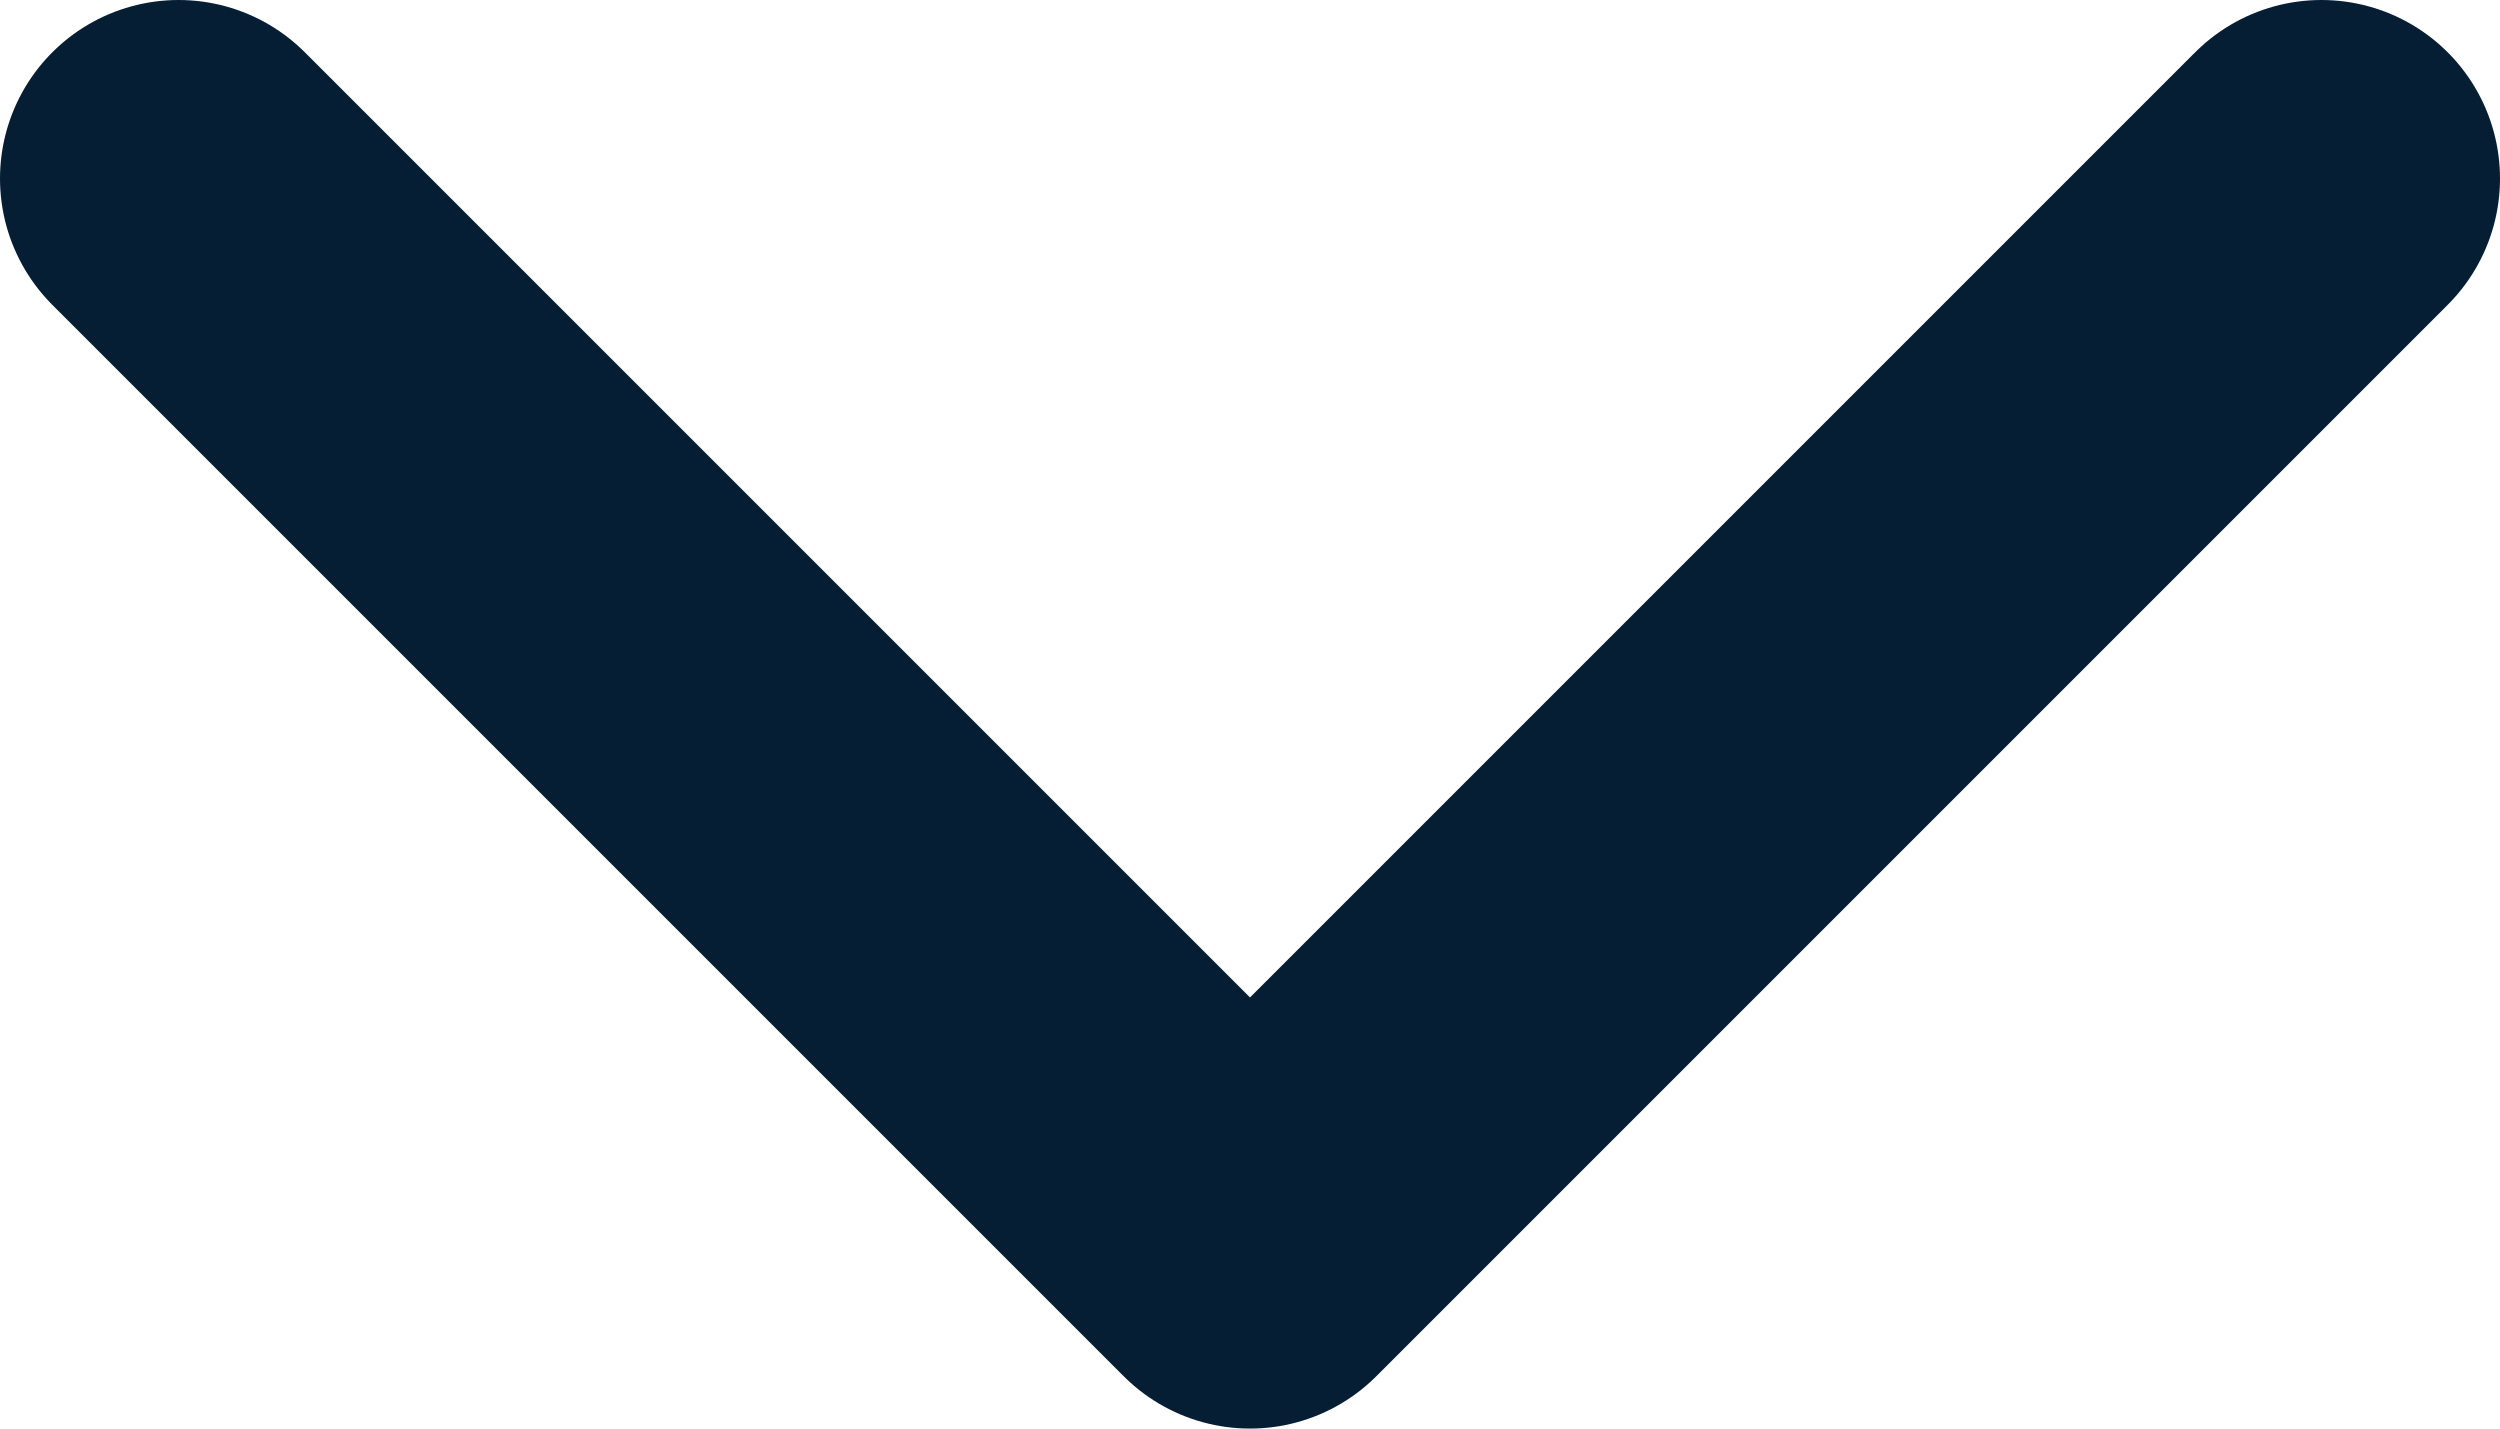 <svg width="14" height="8" viewBox="0 0 14 8" fill="none" xmlns="http://www.w3.org/2000/svg">
<path d="M1 1L7 7L13 1" stroke="#061E33" stroke-width="2" stroke-linecap="round" stroke-linejoin="round"/>
</svg>
